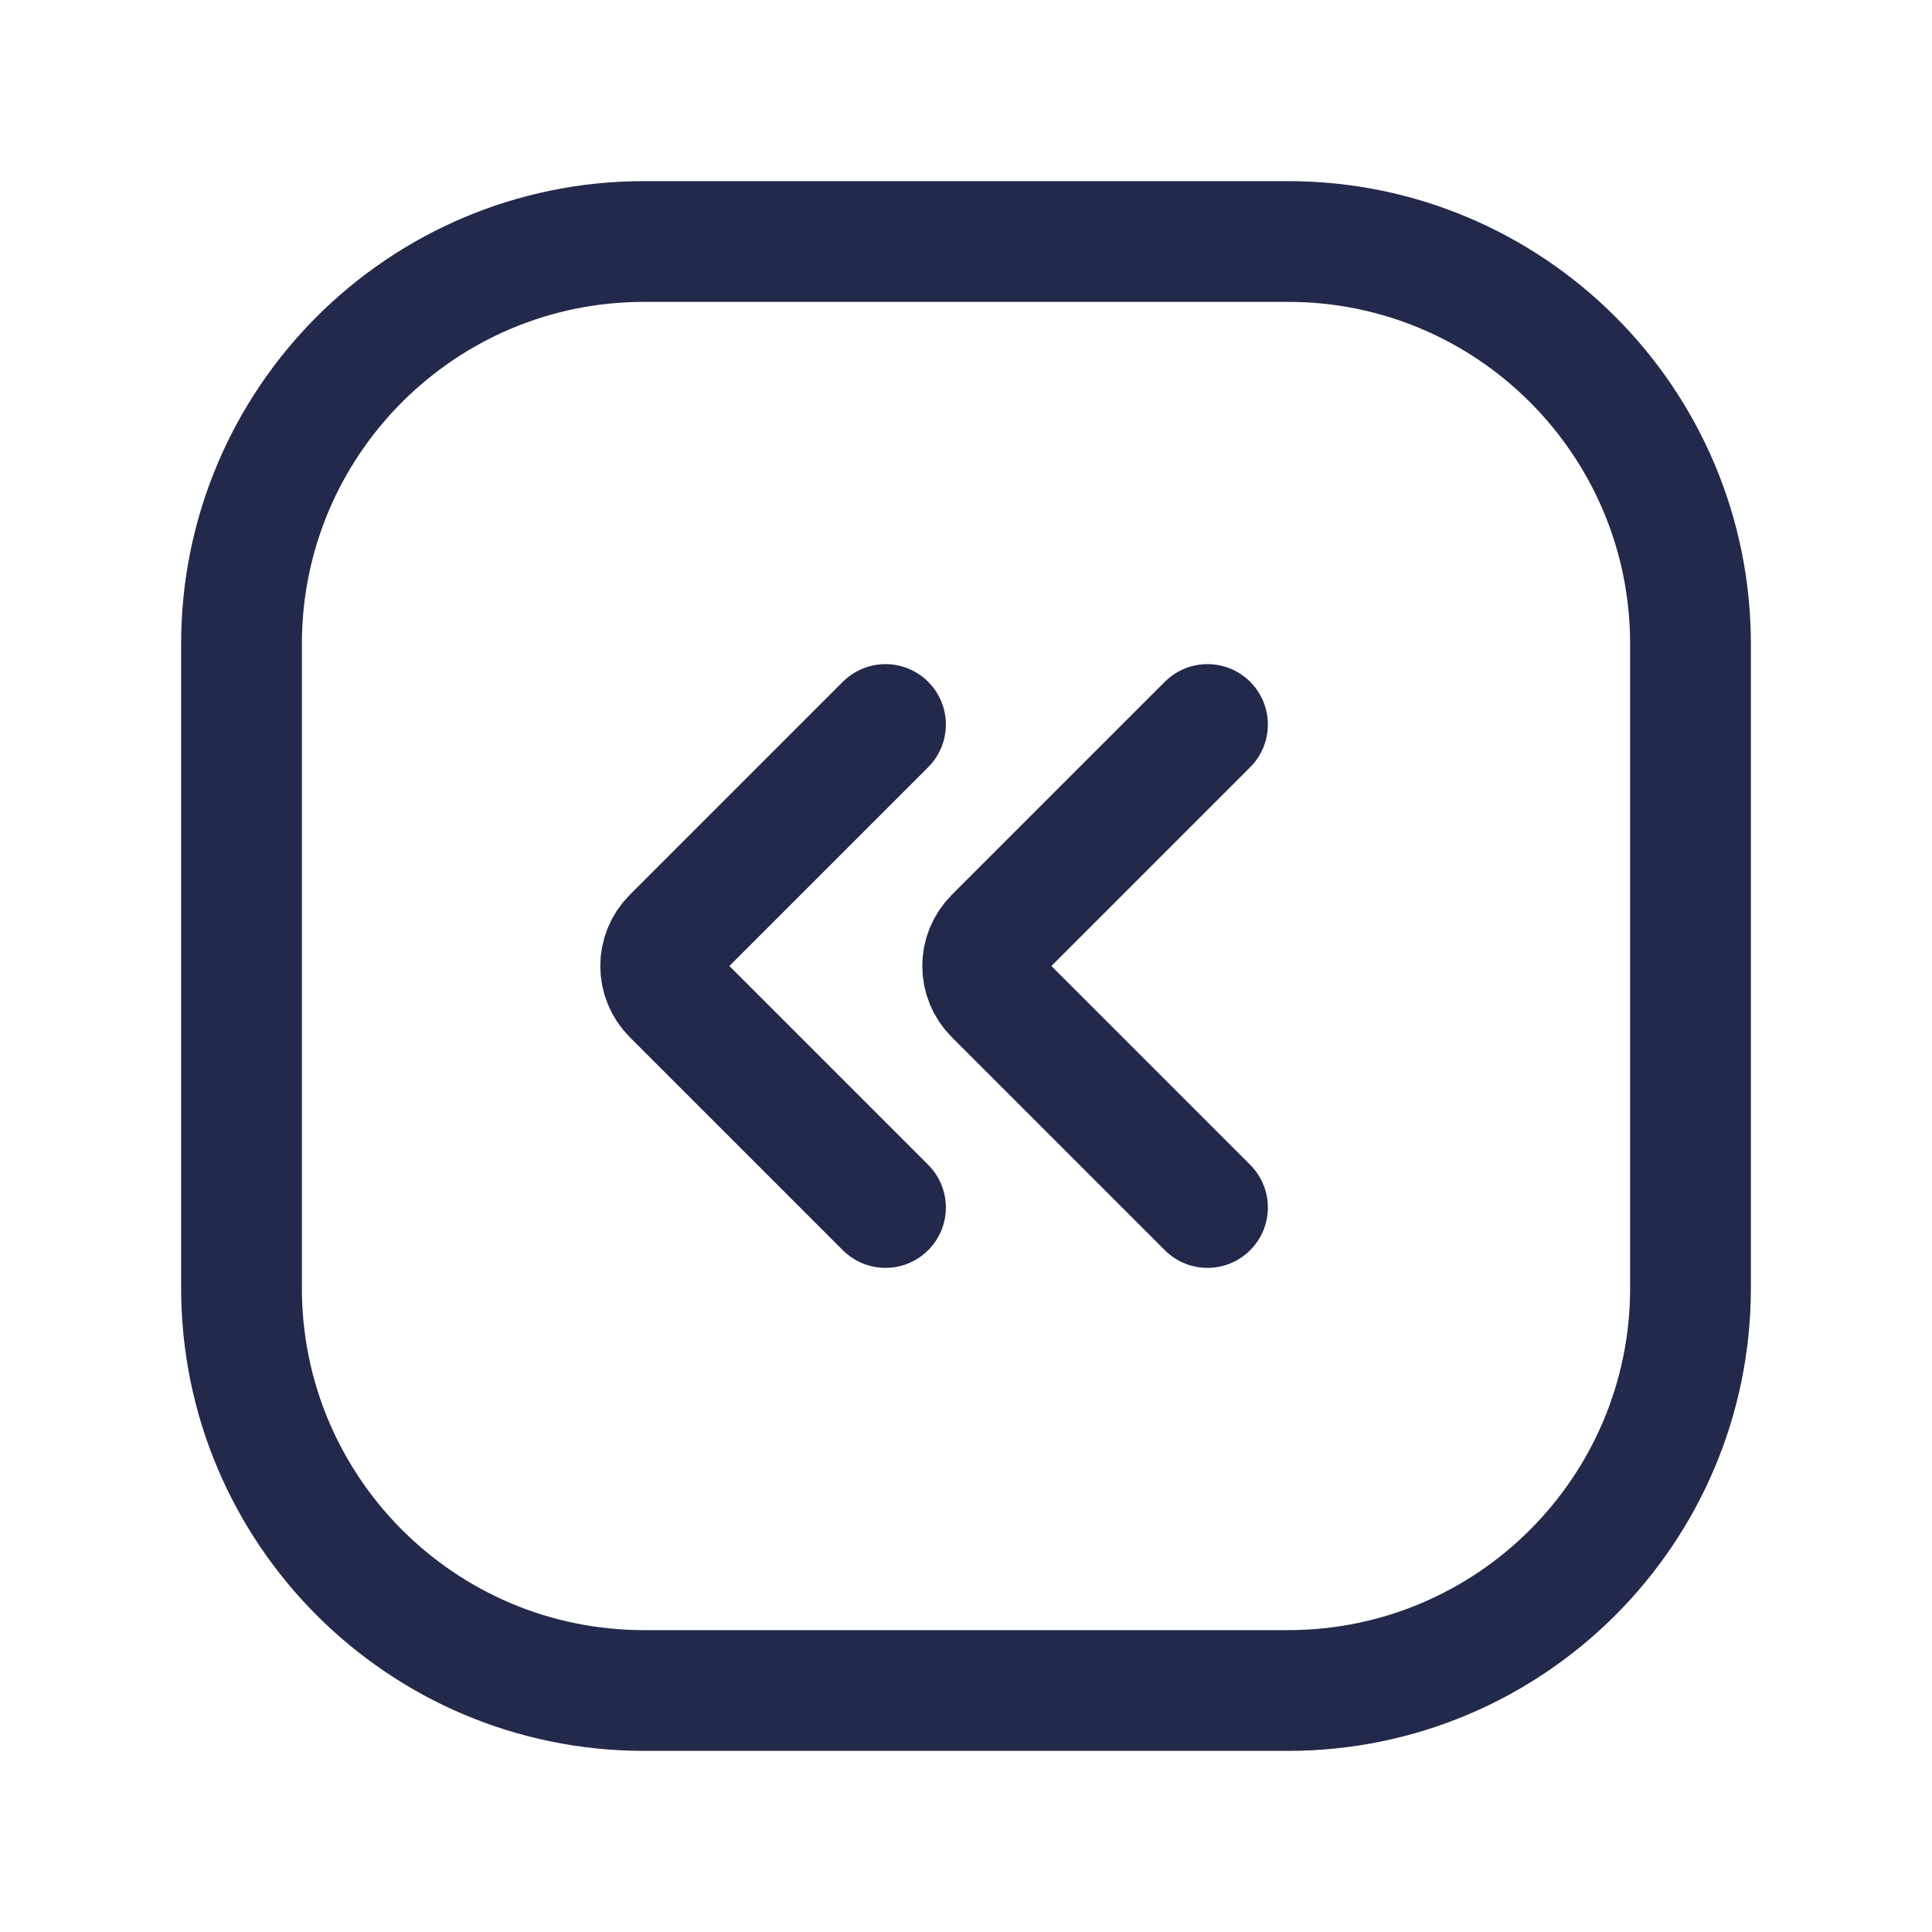 <svg width="24" height="24" viewBox="0 0 24 24" fill="none" xmlns="http://www.w3.org/2000/svg">
<path d="M11 15L8.354 12.354C8.158 12.158 8.158 11.842 8.354 11.646L11 9" stroke="#23294A" stroke-width="1.5" stroke-linecap="round"/>
<path d="M15 15L12.354 12.354C12.158 12.158 12.158 11.842 12.354 11.646L15 9" stroke="#23294A" stroke-width="1.5" stroke-linecap="round"/>
<path d="M3 8C3 5.239 5.239 3 8 3H16C18.761 3 21 5.239 21 8V16C21 18.761 18.761 21 16 21H8C5.239 21 3 18.761 3 16V8Z" stroke="#23294A" stroke-width="1.5" stroke-linecap="round"/>
</svg>
